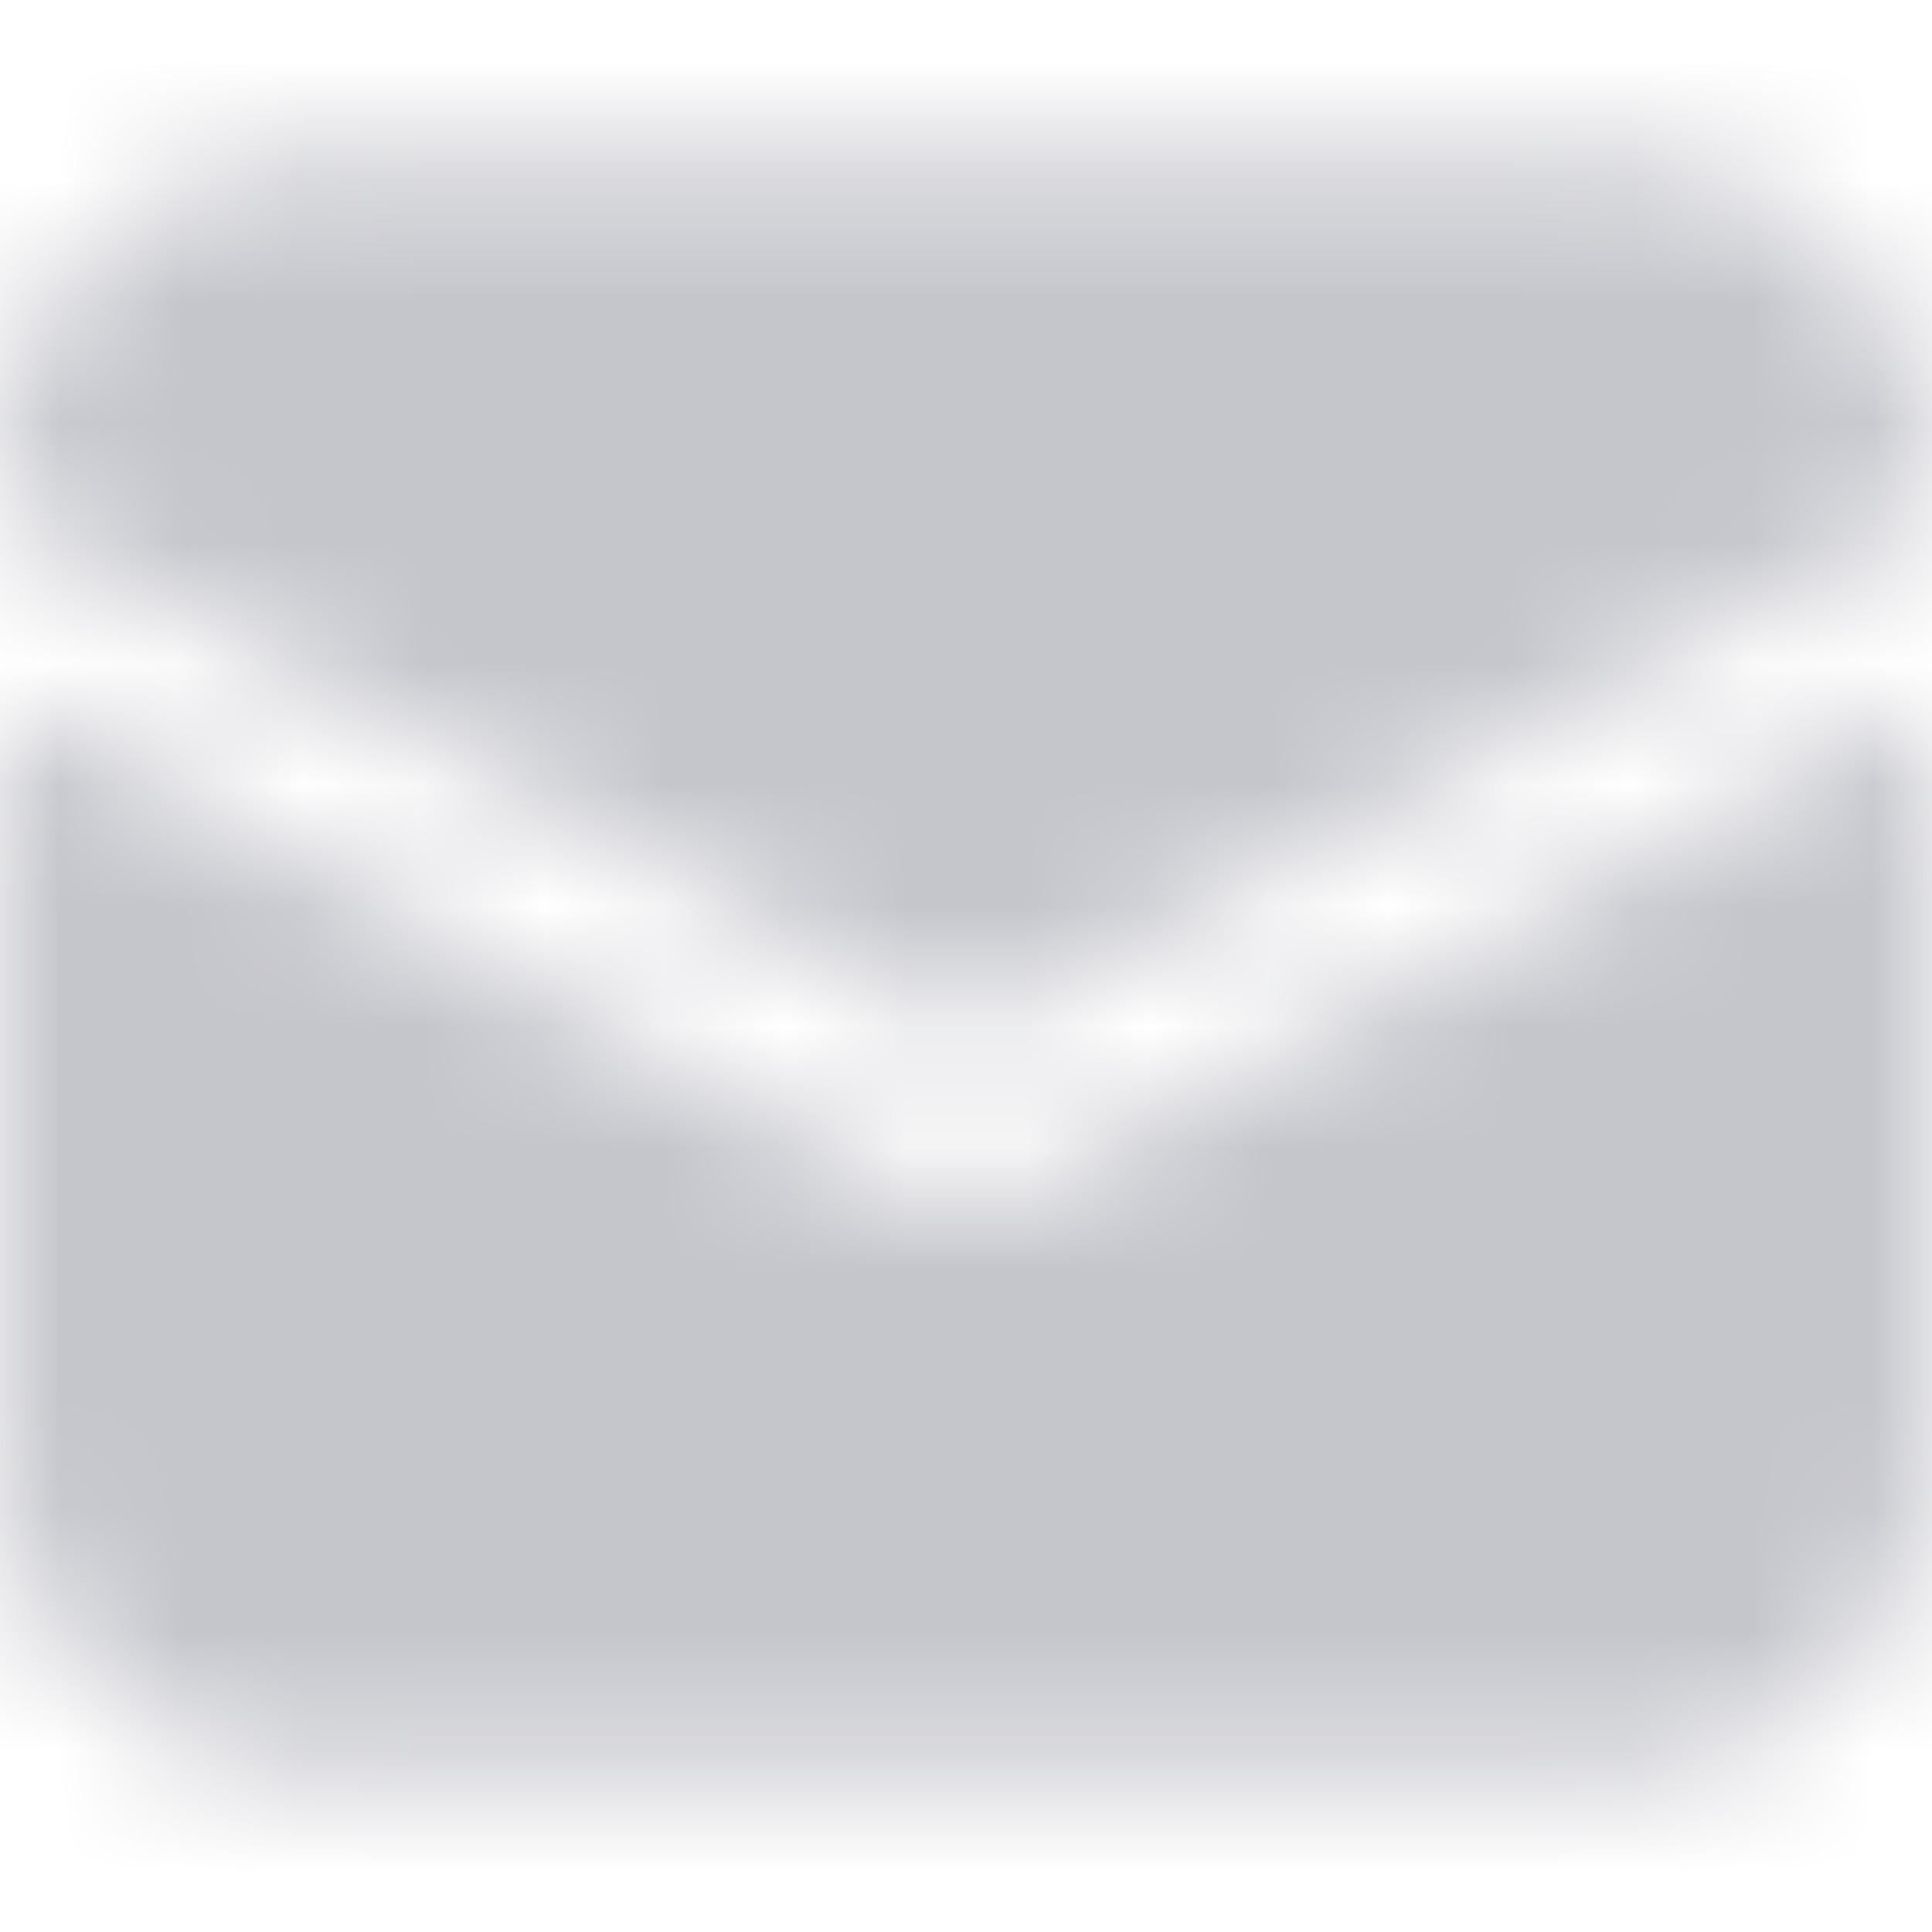 <svg width="16" height="16" viewBox="0 0 16 16" fill="none" xmlns="http://www.w3.org/2000/svg">
    <mask id="ywcoov0g6a" style="mask-type:alpha" maskUnits="userSpaceOnUse" x="0" y="1" width="16" height="14">
        <path d="M2.667 1.334A2.667 2.667 0 0 0 0 4.001v.268l8 4.308 8-4.307V4a2.667 2.667 0 0 0-2.667-2.666H2.667zM16 5.784 8.316 9.92a.667.667 0 0 1-.632 0L0 5.783v6.218a2.667 2.667 0 0 0 2.667 2.666h10.666A2.667 2.667 0 0 0 16 12.001V5.783z" fill="#ffffff"/>
    </mask>
    <g mask="url(#ywcoov0g6a)">
        <path fill="#C5C6CC" d="M0 0h16v16H0z"/>
    </g>
</svg>

